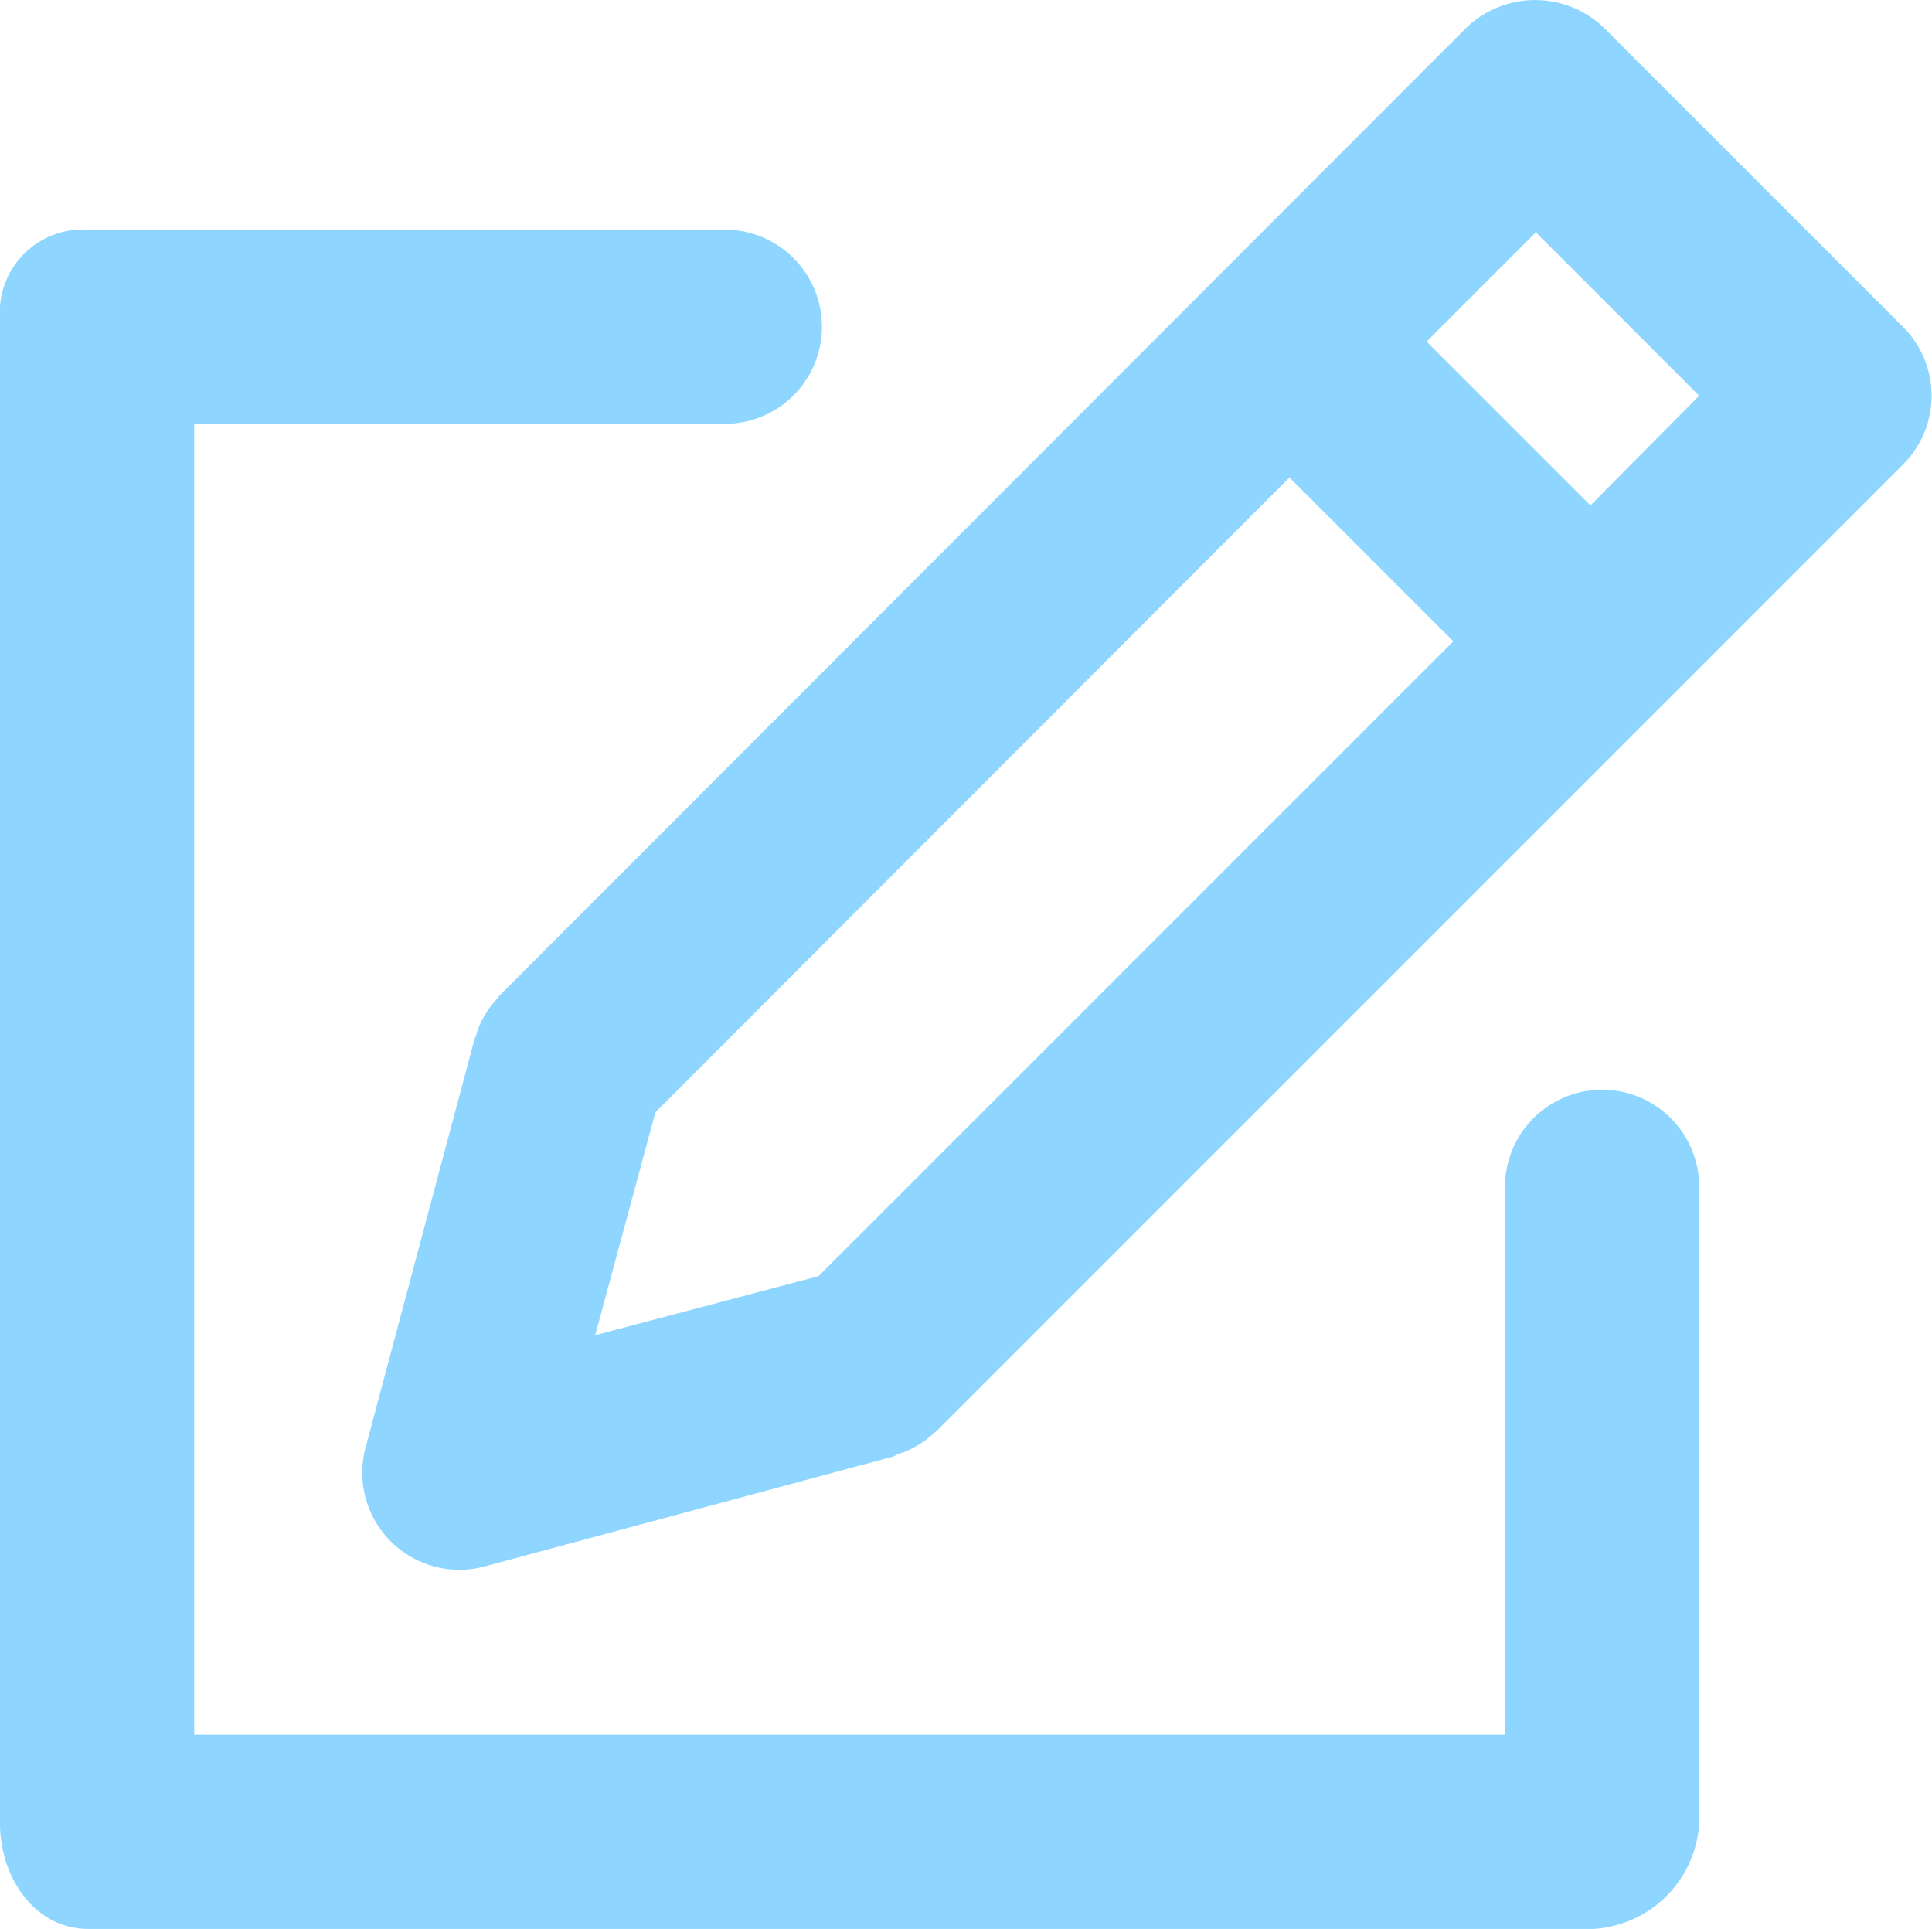 <svg xmlns="http://www.w3.org/2000/svg" viewBox="0 0 79.59 79.46"><defs><style>.cls-1{fill:#8ed6ff;}</style></defs><title>Zasób 1</title><g id="Warstwa_2" data-name="Warstwa 2"><g id="Layer_2" data-name="Layer 2"><path class="cls-1" d="M78.42,13.49,66.05,1.12a4.09,4.09,0,0,0-5.62,0L20.59,41c-.06.06-.09.12-.15.18a3.91,3.91,0,0,0-.27.33c-.08.11-.14.22-.21.33s-.12.22-.18.34a3.91,3.91,0,0,0-.15.41c0,.07-.06.14-.08.21l-4.5,16.87a4,4,0,0,0,4.87,4.87L36.8,60,37,59.9a3.91,3.91,0,0,0,.41-.15l.34-.18.32-.2a3.91,3.91,0,0,0,.34-.28l.17-.14L78.42,19.11a4,4,0,0,0,0-5.62ZM27,45.82,53.12,19.67l6.75,6.75L33.72,52.57,24.52,55Zm38.52-25-6.75-6.75,4.5-4.5L70,16.3Z"/><path class="cls-1" d="M65.63,79.46h-62C1.42,79.46,0,77.32,0,75.13v-62A3.42,3.42,0,0,1,3.62,9.46H29.86a4,4,0,0,1,0,8H8v54H62V48.89a4,4,0,0,1,8,0V75.13A4.64,4.64,0,0,1,65.63,79.46Z"/></g></g></svg>